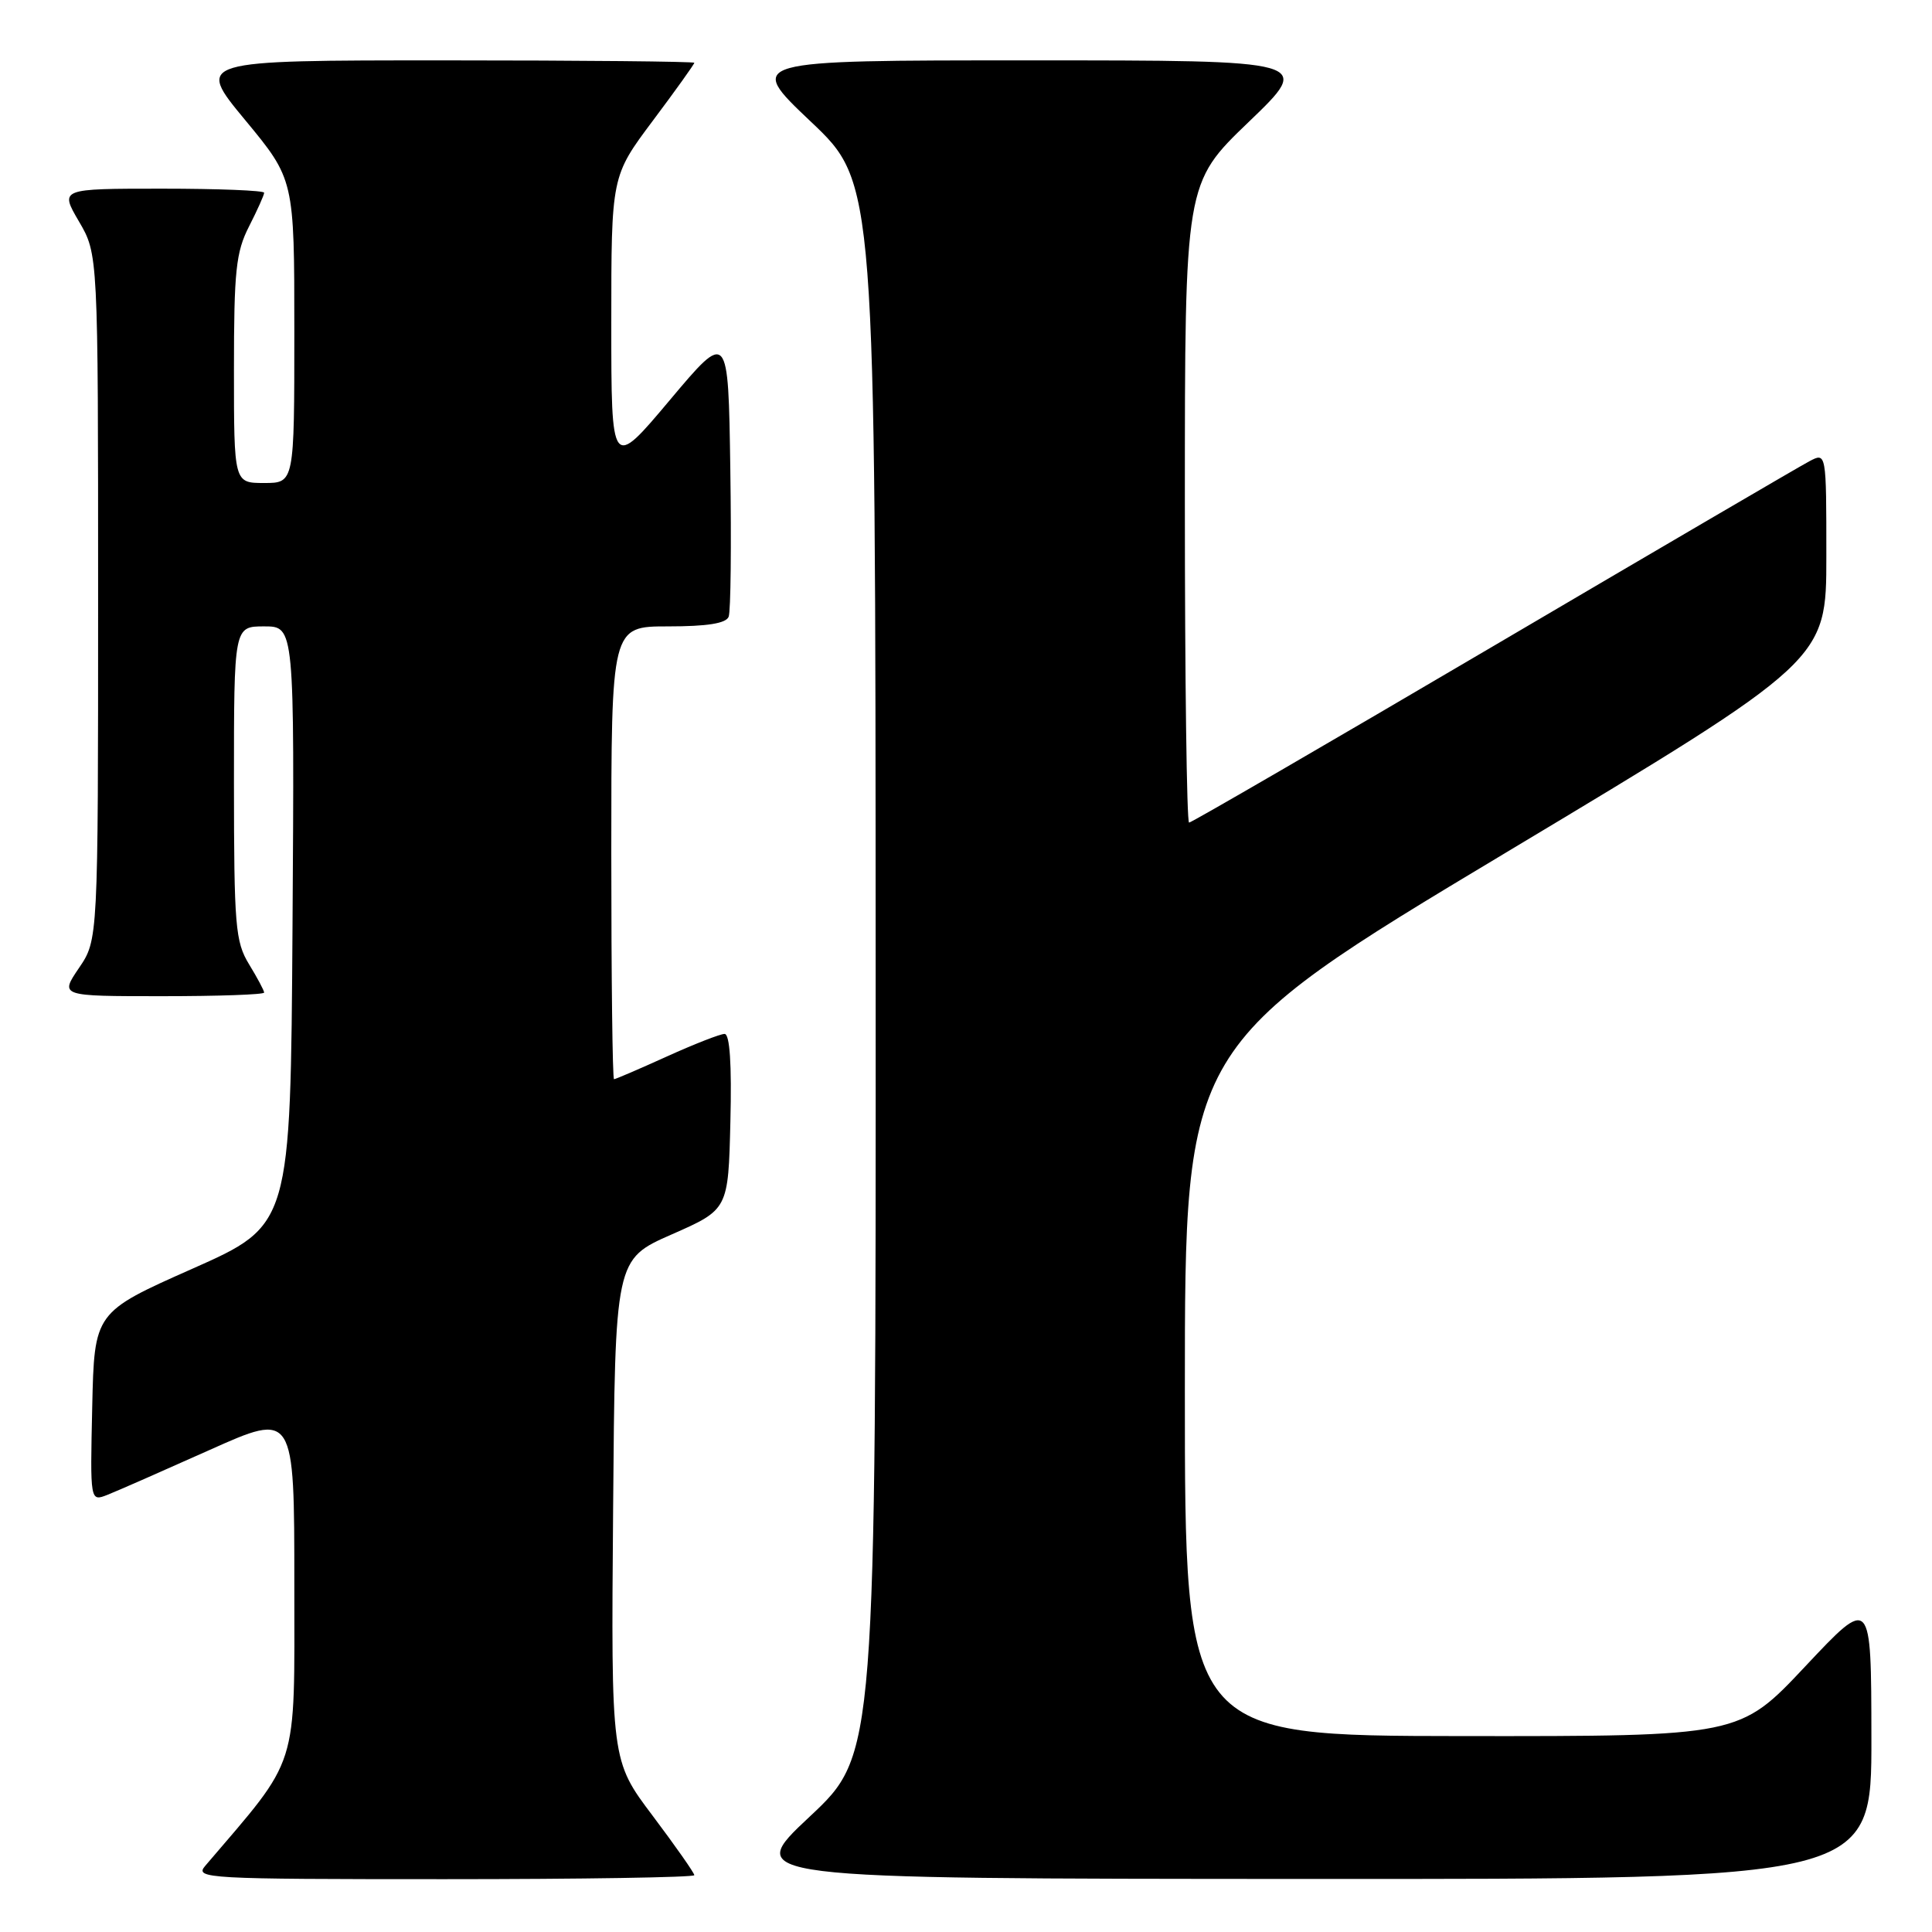<?xml version="1.0" encoding="UTF-8" standalone="no"?>
<!DOCTYPE svg PUBLIC "-//W3C//DTD SVG 1.1//EN" "http://www.w3.org/Graphics/SVG/1.1/DTD/svg11.dtd" >
<svg xmlns="http://www.w3.org/2000/svg" xmlns:xlink="http://www.w3.org/1999/xlink" version="1.1" viewBox="0 0 256 256">
 <g >
 <path fill="currentColor"
d=" M 92.00 248.47 C 92.00 248.18 89.52 244.64 86.49 240.61 C 80.97 233.29 80.97 233.29 81.24 200.08 C 81.50 166.87 81.50 166.87 89.00 163.57 C 96.50 160.27 96.50 160.27 96.78 148.63 C 96.97 140.97 96.70 137.00 96.01 137.00 C 95.43 137.00 91.98 138.35 88.34 140.00 C 84.70 141.65 81.56 143.00 81.36 143.00 C 81.16 143.00 81.00 129.50 81.00 113.00 C 81.00 83.00 81.00 83.00 88.53 83.00 C 93.73 83.00 96.21 82.60 96.55 81.72 C 96.83 81.01 96.92 72.19 96.77 62.12 C 96.50 43.80 96.50 43.80 88.75 53.02 C 81.00 62.24 81.00 62.24 81.00 42.80 C 81.00 23.35 81.00 23.35 86.50 16.00 C 89.53 11.96 92.00 8.50 92.00 8.32 C 92.00 8.15 77.14 8.00 58.97 8.00 C 25.94 8.00 25.94 8.00 32.47 15.89 C 39.00 23.78 39.00 23.78 39.00 43.89 C 39.00 64.00 39.00 64.00 35.00 64.00 C 31.00 64.00 31.00 64.00 31.00 48.96 C 31.00 35.89 31.26 33.41 33.00 30.00 C 34.10 27.84 35.00 25.84 35.00 25.54 C 35.00 25.24 28.91 25.00 21.46 25.00 C 7.92 25.00 7.92 25.00 10.46 29.34 C 13.00 33.68 13.00 33.68 13.00 79.11 C 13.00 124.54 13.00 124.54 10.46 128.27 C 7.93 132.00 7.93 132.00 21.46 132.00 C 28.91 132.00 35.00 131.79 35.00 131.52 C 35.00 131.26 34.10 129.57 33.00 127.77 C 31.18 124.78 31.01 122.72 31.00 103.75 C 31.00 83.00 31.00 83.00 35.01 83.00 C 39.02 83.00 39.02 83.00 38.76 122.67 C 38.50 162.34 38.50 162.34 25.50 168.11 C 12.50 173.88 12.50 173.88 12.22 186.43 C 11.94 198.97 11.94 198.97 14.22 198.08 C 15.47 197.59 21.56 194.91 27.75 192.14 C 39.00 187.10 39.00 187.10 39.00 210.00 C 39.00 234.92 39.76 232.51 27.18 247.25 C 25.77 248.91 27.37 249.00 58.85 249.00 C 77.08 249.00 92.00 248.76 92.00 248.47 Z  M 247.97 230.25 C 247.95 211.50 247.95 211.50 239.22 220.79 C 230.50 230.07 230.50 230.07 193.75 230.04 C 157.00 230.00 157.00 230.00 157.00 184.25 C 157.00 138.49 157.00 138.49 199.50 113.00 C 242.00 87.51 242.00 87.51 242.00 73.72 C 242.00 59.93 242.00 59.93 239.75 61.12 C 238.51 61.77 219.64 72.81 197.81 85.65 C 175.98 98.49 157.87 109.00 157.56 109.00 C 157.25 109.00 157.00 89.94 157.00 66.64 C 157.00 24.28 157.00 24.28 165.48 16.14 C 173.95 8.00 173.95 8.00 136.41 8.00 C 98.87 8.00 98.87 8.00 107.43 16.11 C 116.00 24.22 116.00 24.22 116.03 128.36 C 116.06 232.50 116.06 232.50 107.28 240.72 C 98.50 248.94 98.50 248.94 173.25 248.97 C 248.00 249.00 248.00 249.00 247.97 230.25 Z "/>
</g>
</svg>